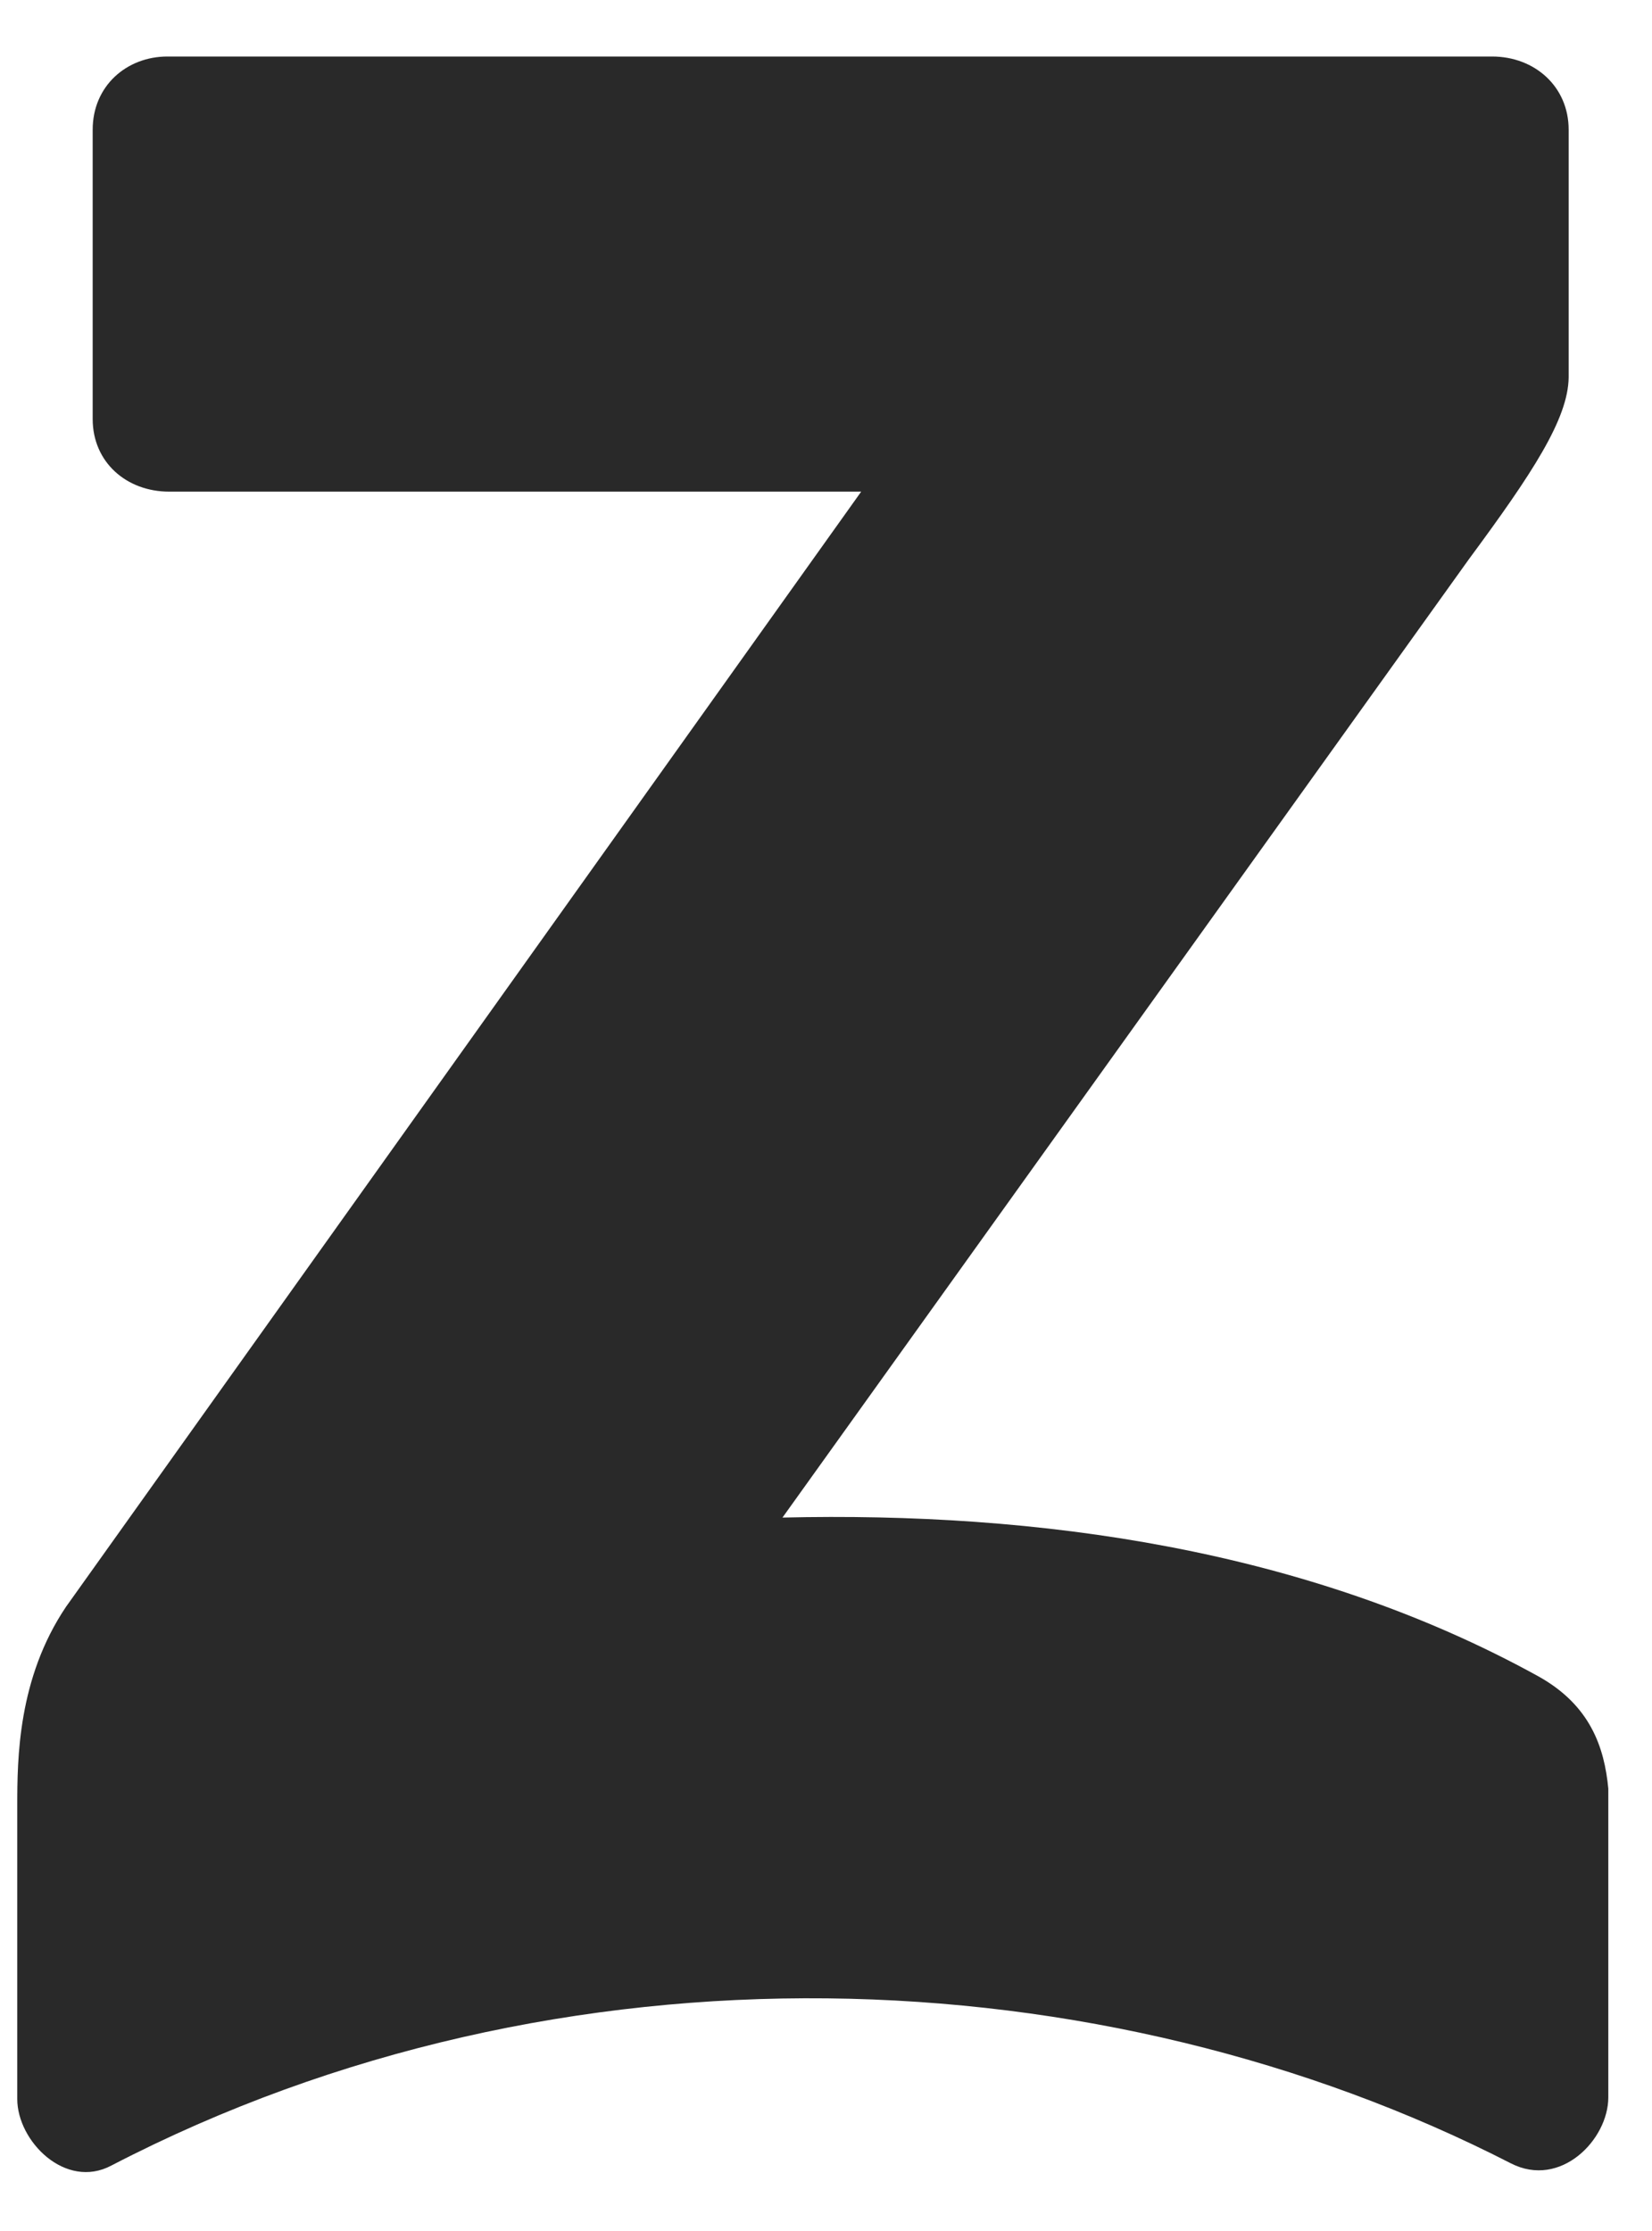<?xml version="1.0" encoding="UTF-8" standalone="no"?><svg width='20' height='27' viewBox='0 0 20 27' fill='none' xmlns='http://www.w3.org/2000/svg'>
<path fill-rule='evenodd' clip-rule='evenodd' d='M1.122 5.071V1.57C1.122 1.04 1.533 0.684 2.027 0.684H18.064C18.579 0.684 18.991 1.047 18.991 1.57V4.568C18.984 5.071 18.551 5.729 17.783 6.768L9.473 18.366C12.56 18.293 15.82 18.742 18.62 20.285C19.251 20.634 19.423 21.143 19.471 21.646V25.383C19.471 25.893 18.894 26.49 18.291 26.181C13.357 23.652 6.803 23.377 1.348 26.208C0.792 26.503 0.209 25.913 0.209 25.403V21.854C0.209 21.284 0.216 20.312 0.799 19.446L10.426 5.95H2.048C1.533 5.95 1.122 5.595 1.122 5.071Z' fill='#292929'/>
</svg>
